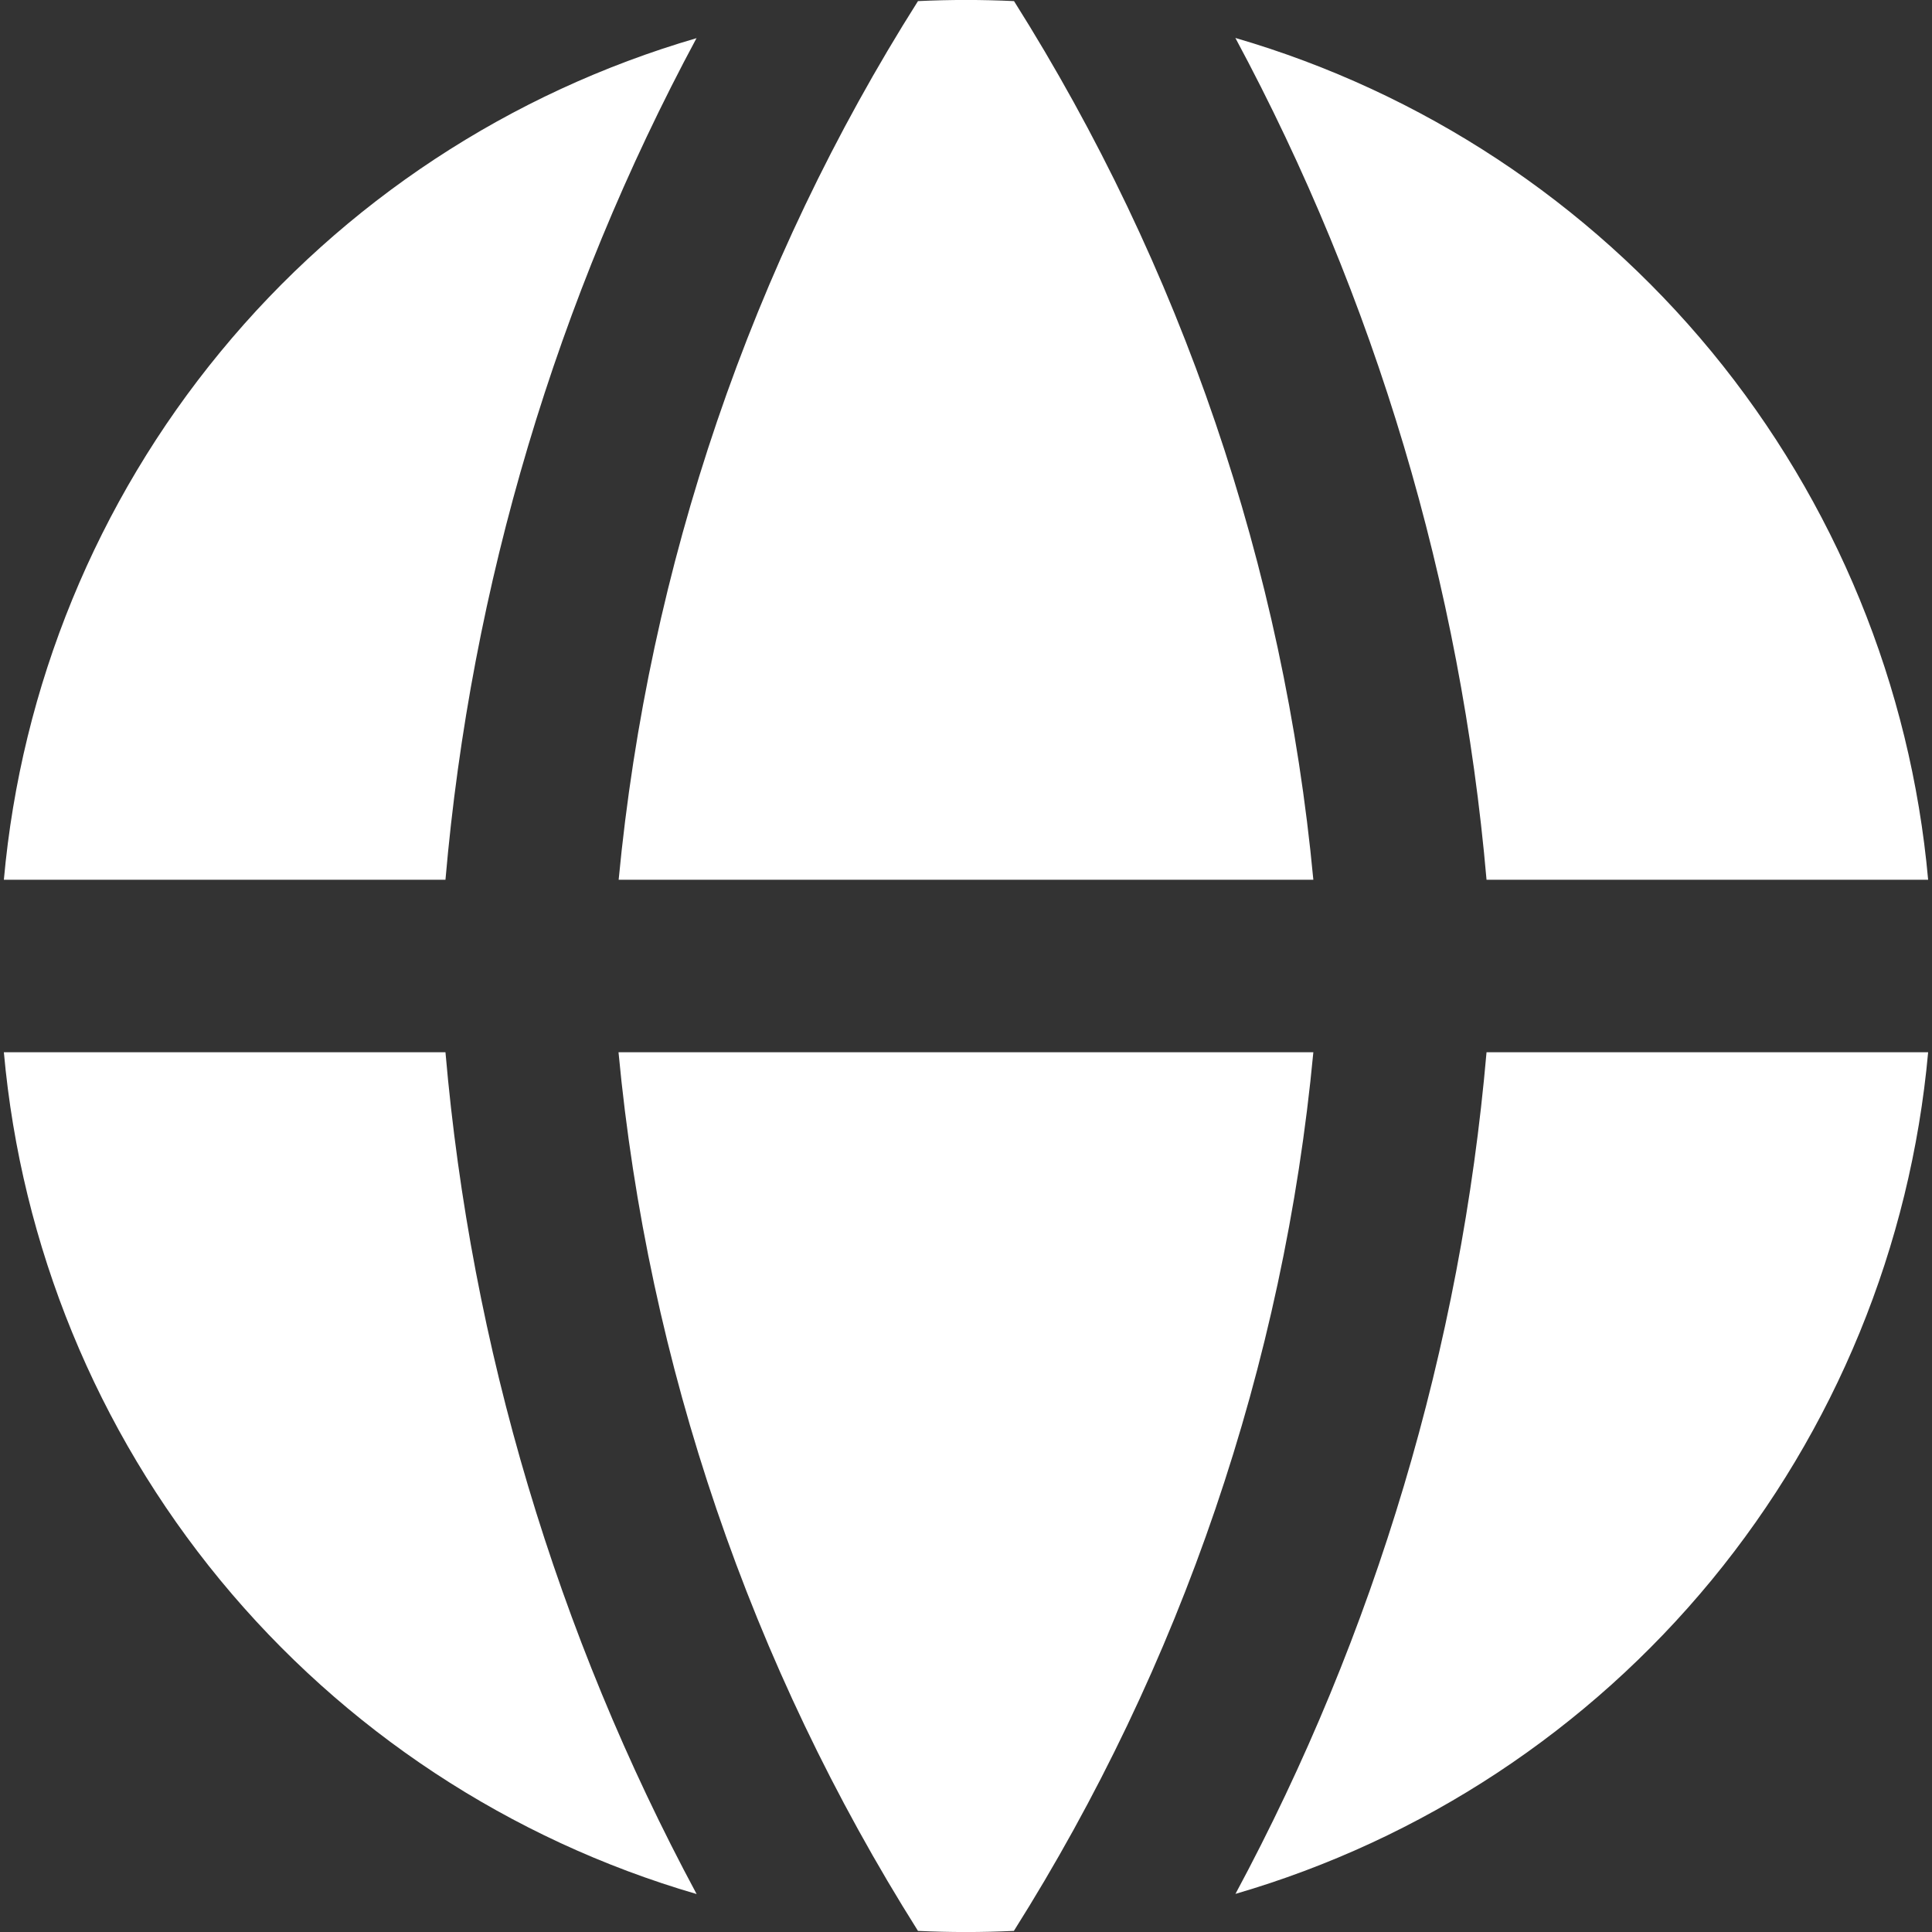 <svg width="14" height="14" viewBox="0 0 14 14" fill="none" xmlns="http://www.w3.org/2000/svg">
<rect x="0" y="0" width="14" height="14" fill="#333333" stroke="none"/>
<g clip-path="url(#clip0_441_20)">
<path fill-rule="evenodd" clip-rule="evenodd" d="M5.049 0.276C3.696 0.67 2.492 1.462 1.597 2.55C0.701 3.638 0.154 4.971 0.028 6.375H3.228C3.413 4.239 4.033 2.163 5.048 0.275L5.049 0.276ZM3.228 7.625H0.028C0.154 9.029 0.7 10.362 1.596 11.45C2.492 12.538 3.695 13.331 5.048 13.725C4.033 11.837 3.413 9.761 3.228 7.625ZM6.652 13.992C5.439 12.069 4.695 9.888 4.482 7.625H9.517C9.303 9.888 8.56 12.069 7.347 13.992C7.115 14.003 6.883 14.003 6.652 13.992ZM8.952 13.724C10.305 13.33 11.508 12.537 12.403 11.45C13.299 10.361 13.845 9.029 13.972 7.625H10.772C10.586 9.761 9.967 11.837 8.952 13.725V13.724ZM10.772 6.375H13.972C13.846 4.971 13.299 3.638 12.404 2.55C11.508 1.462 10.305 0.669 8.952 0.275C9.967 2.163 10.586 4.239 10.772 6.375ZM6.652 0.008C6.884 -0.003 7.116 -0.003 7.348 0.008C8.561 1.931 9.304 4.112 9.517 6.375H4.483C4.7 4.098 5.445 1.915 6.652 0.008Z" fill="white"/>
</g>
<defs>
<clipPath id="clip0_441_20">
<rect width="14" height="14" fill="white"/>
</clipPath>
</defs>
</svg>
